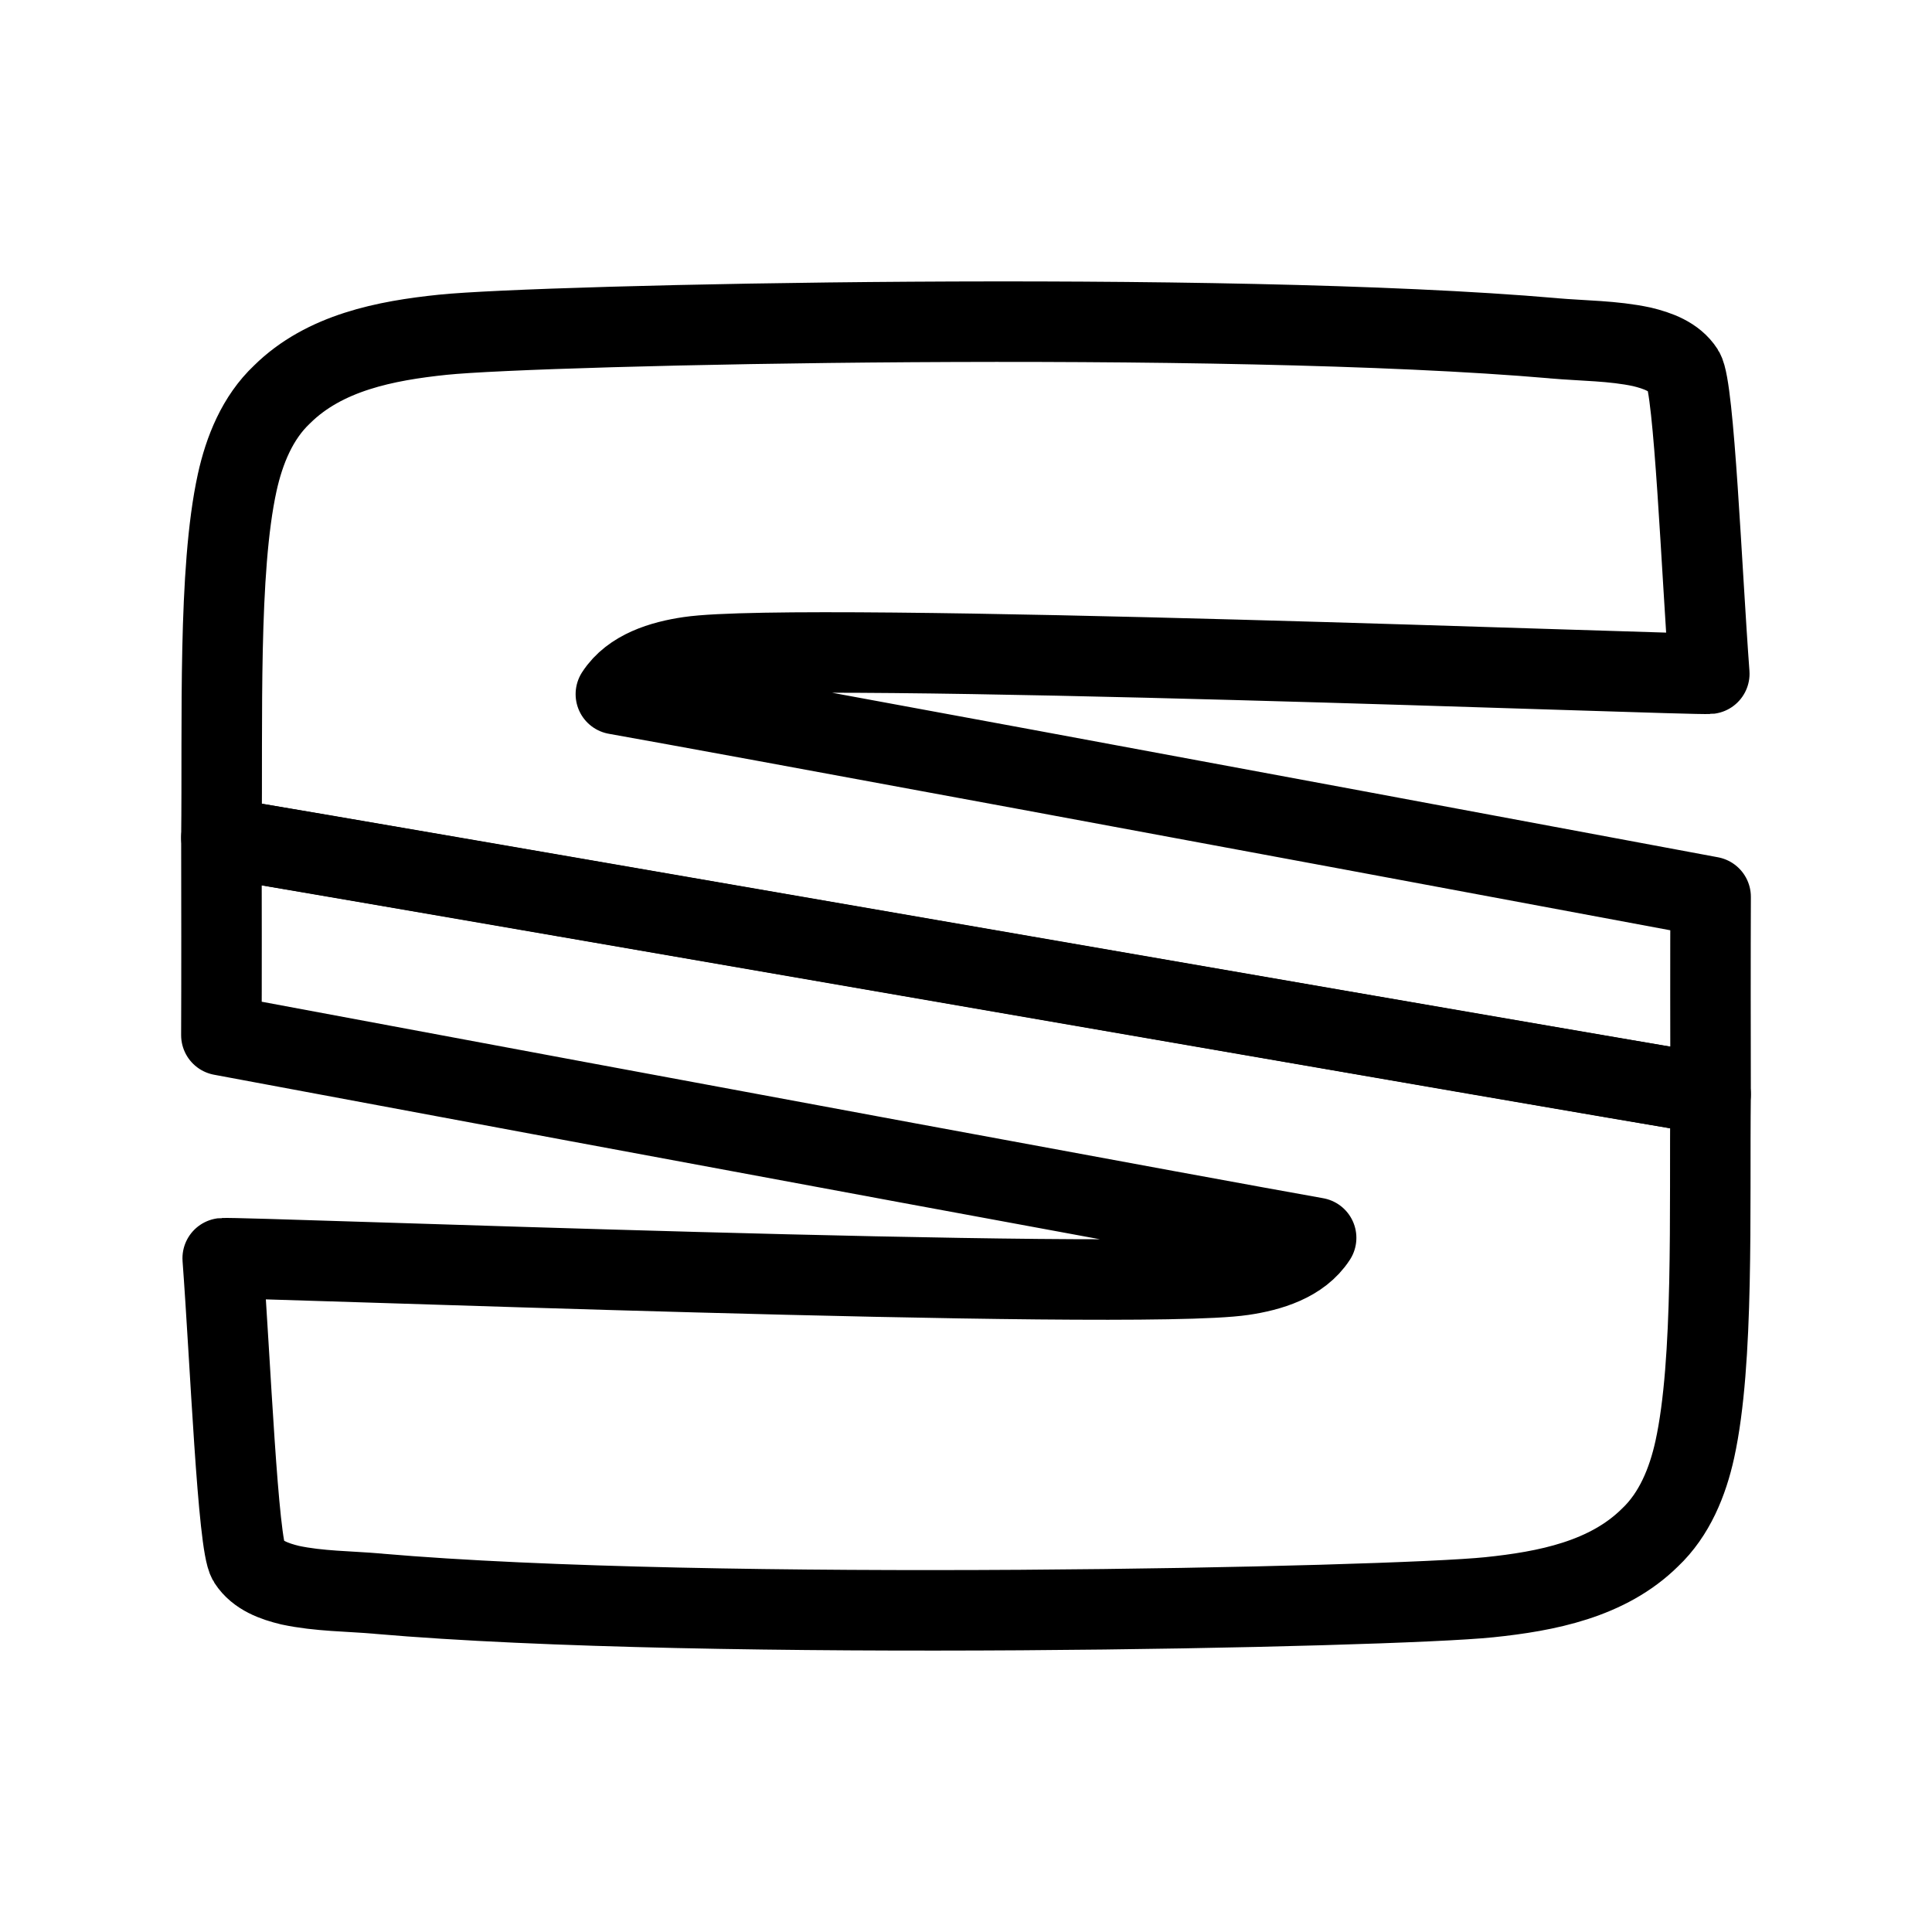 <?xml version="1.0" encoding="UTF-8"?><svg id="b" xmlns="http://www.w3.org/2000/svg" viewBox="0 0 48 48"><defs><style>.c{stroke-width:2px;fill:none;stroke:#000;stroke-linecap:round;stroke-linejoin:round;}</style></defs><path class="c" d="m38.599,8.405c.732.064,1.473.058,2.193.212.39.094.811.243,1.039.597.261.406.445,4.965.636,7.525-.381.046-22.55-.83-25.341-.418-.673.099-1.436.325-1.825.925,2.727.484,15.328,2.817,27.199,5.036-.006,1.321-.004,3.585-.001,4.906-4.079-.675-27.431-4.744-36.998-6.377.033-2.91-.089-6.63.392-8.822.177-.805.504-1.614,1.114-2.189,1.053-1.042,2.575-1.336,3.993-1.483,2.425-.252,19.39-.625,27.599.087Z"/><path class="c" d="m9.401,39.595c-.732-.064-1.473-.058-2.193-.212-.39-.094-.811-.243-1.039-.597-.261-.406-.445-4.965-.636-7.525.381-.046,22.55.83,25.341.418.673-.099,1.436-.325,1.825-.925-2.727-.484-15.328-2.817-27.199-5.036.006-1.321.004-3.585.001-4.906,4.079.675,27.431,4.744,36.998,6.377-.033,2.91.089,6.63-.392,8.822-.177.805-.504,1.614-1.114,2.189-1.053,1.042-2.575,1.336-3.993,1.483-2.425.252-19.39.625-27.599-.087Z"/></svg>